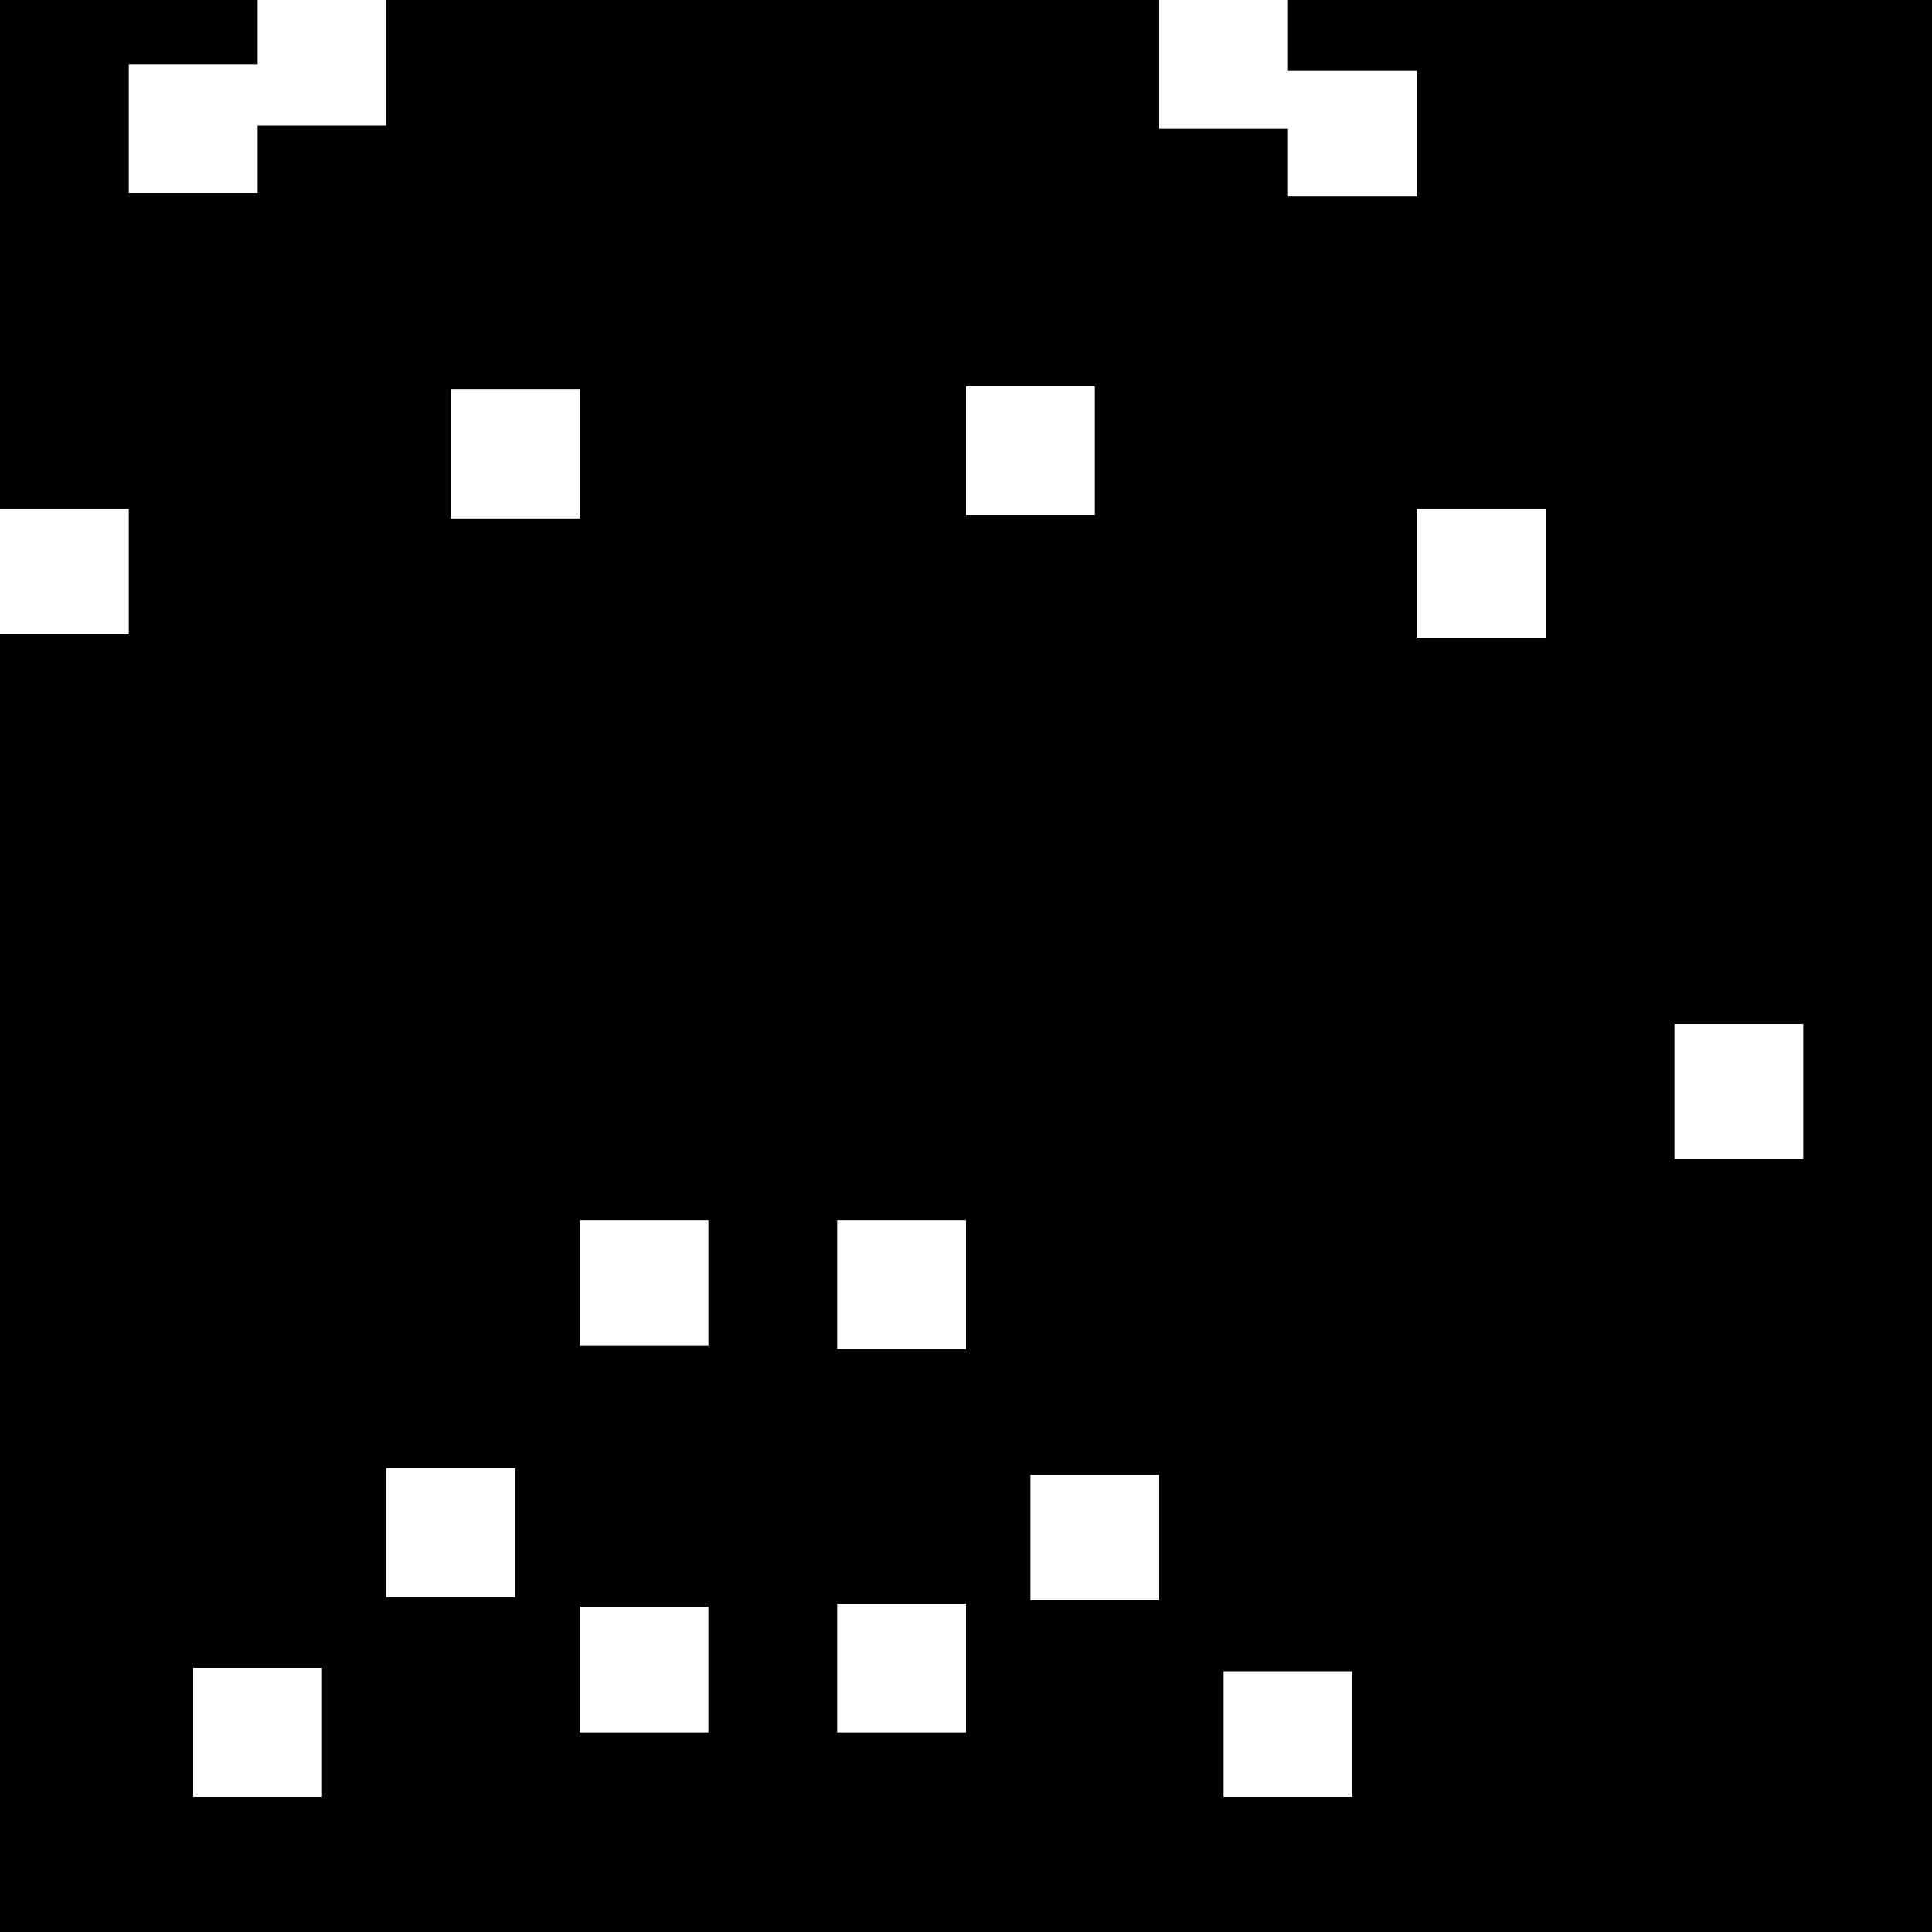 
<svg xmlns="http://www.w3.org/2000/svg" version="1.1" xmlns:xlink="http://www.w3.org/1999/xlink" preserveAspectRatio="none" x="0px" y="0px" width="30px" height="30px" viewBox="0 0 30 30">
<rect x="0" y="0" width="30" height="30" fill="#808080" stroke="none"/>
<defs>
<g id="Layer1_0_FILL">
<path fill="#000000" stroke="none" d="
M 30 0
L 0 0 0 30 30 30 30 0 Z"/>
</g>

<g id="Layer0_0_FILL">
<path fill="#FFFFFF" stroke="none" d="
M 30 8.05
L 30 10 30.2 10 30.2 8.05 30 8.05
M 6 -0.05
L 4 -0.05 4 1 2 1 2 3 4 3 4 1.95 6 1.95 6 -0.05
M 8 22.8
L 6 22.8 6 24.8 8 24.8 8 22.8
M 0 7.9
L 0 9.85 2 9.85 2 7.9 0 7.9
M 26 15.9
L 26 18 28 18 28 15.9 26 15.9
M 22 3.05
L 22 1.1 20 1.1 20 0 18 0 18 2 20 2 20 3.05 22 3.05
M 11 26.9
L 11 24.95 9 24.95 9 26.9 11 26.9
M 19 25.95
L 19 27.9 21 27.9 21 25.95 19 25.95
M 13 20.95
L 15 20.95 15 18.95 13 18.95 13 20.95
M 7 8.05
L 9 8.05 9 6.05 7 6.05 7 8.05
M 18 22.9
L 16 22.9 16 24.85 18 24.85 18 22.9
M 24 9.9
L 24 7.9 22 7.9 22 9.9 24 9.9
M 13 24.9
L 13 26.9 15 26.9 15 24.9 13 24.9
M 3 25.9
L 3 27.9 5 27.9 5 25.9 3 25.9
M 9 18.95
L 9 20.9 11 20.9 11 18.95 9 18.95
M 15 8
L 17 8 17 6 15 6 15 8 Z"/>
</g>
</defs>

<g transform="matrix( 1, 0, 0, 1, 0,0) ">
<use xlink:href="#Layer1_0_FILL"/>
</g>

<g transform="matrix( 1, 0, 0, 1, 0,0) ">
<use xlink:href="#Layer0_0_FILL"/>
</g>
</svg>
